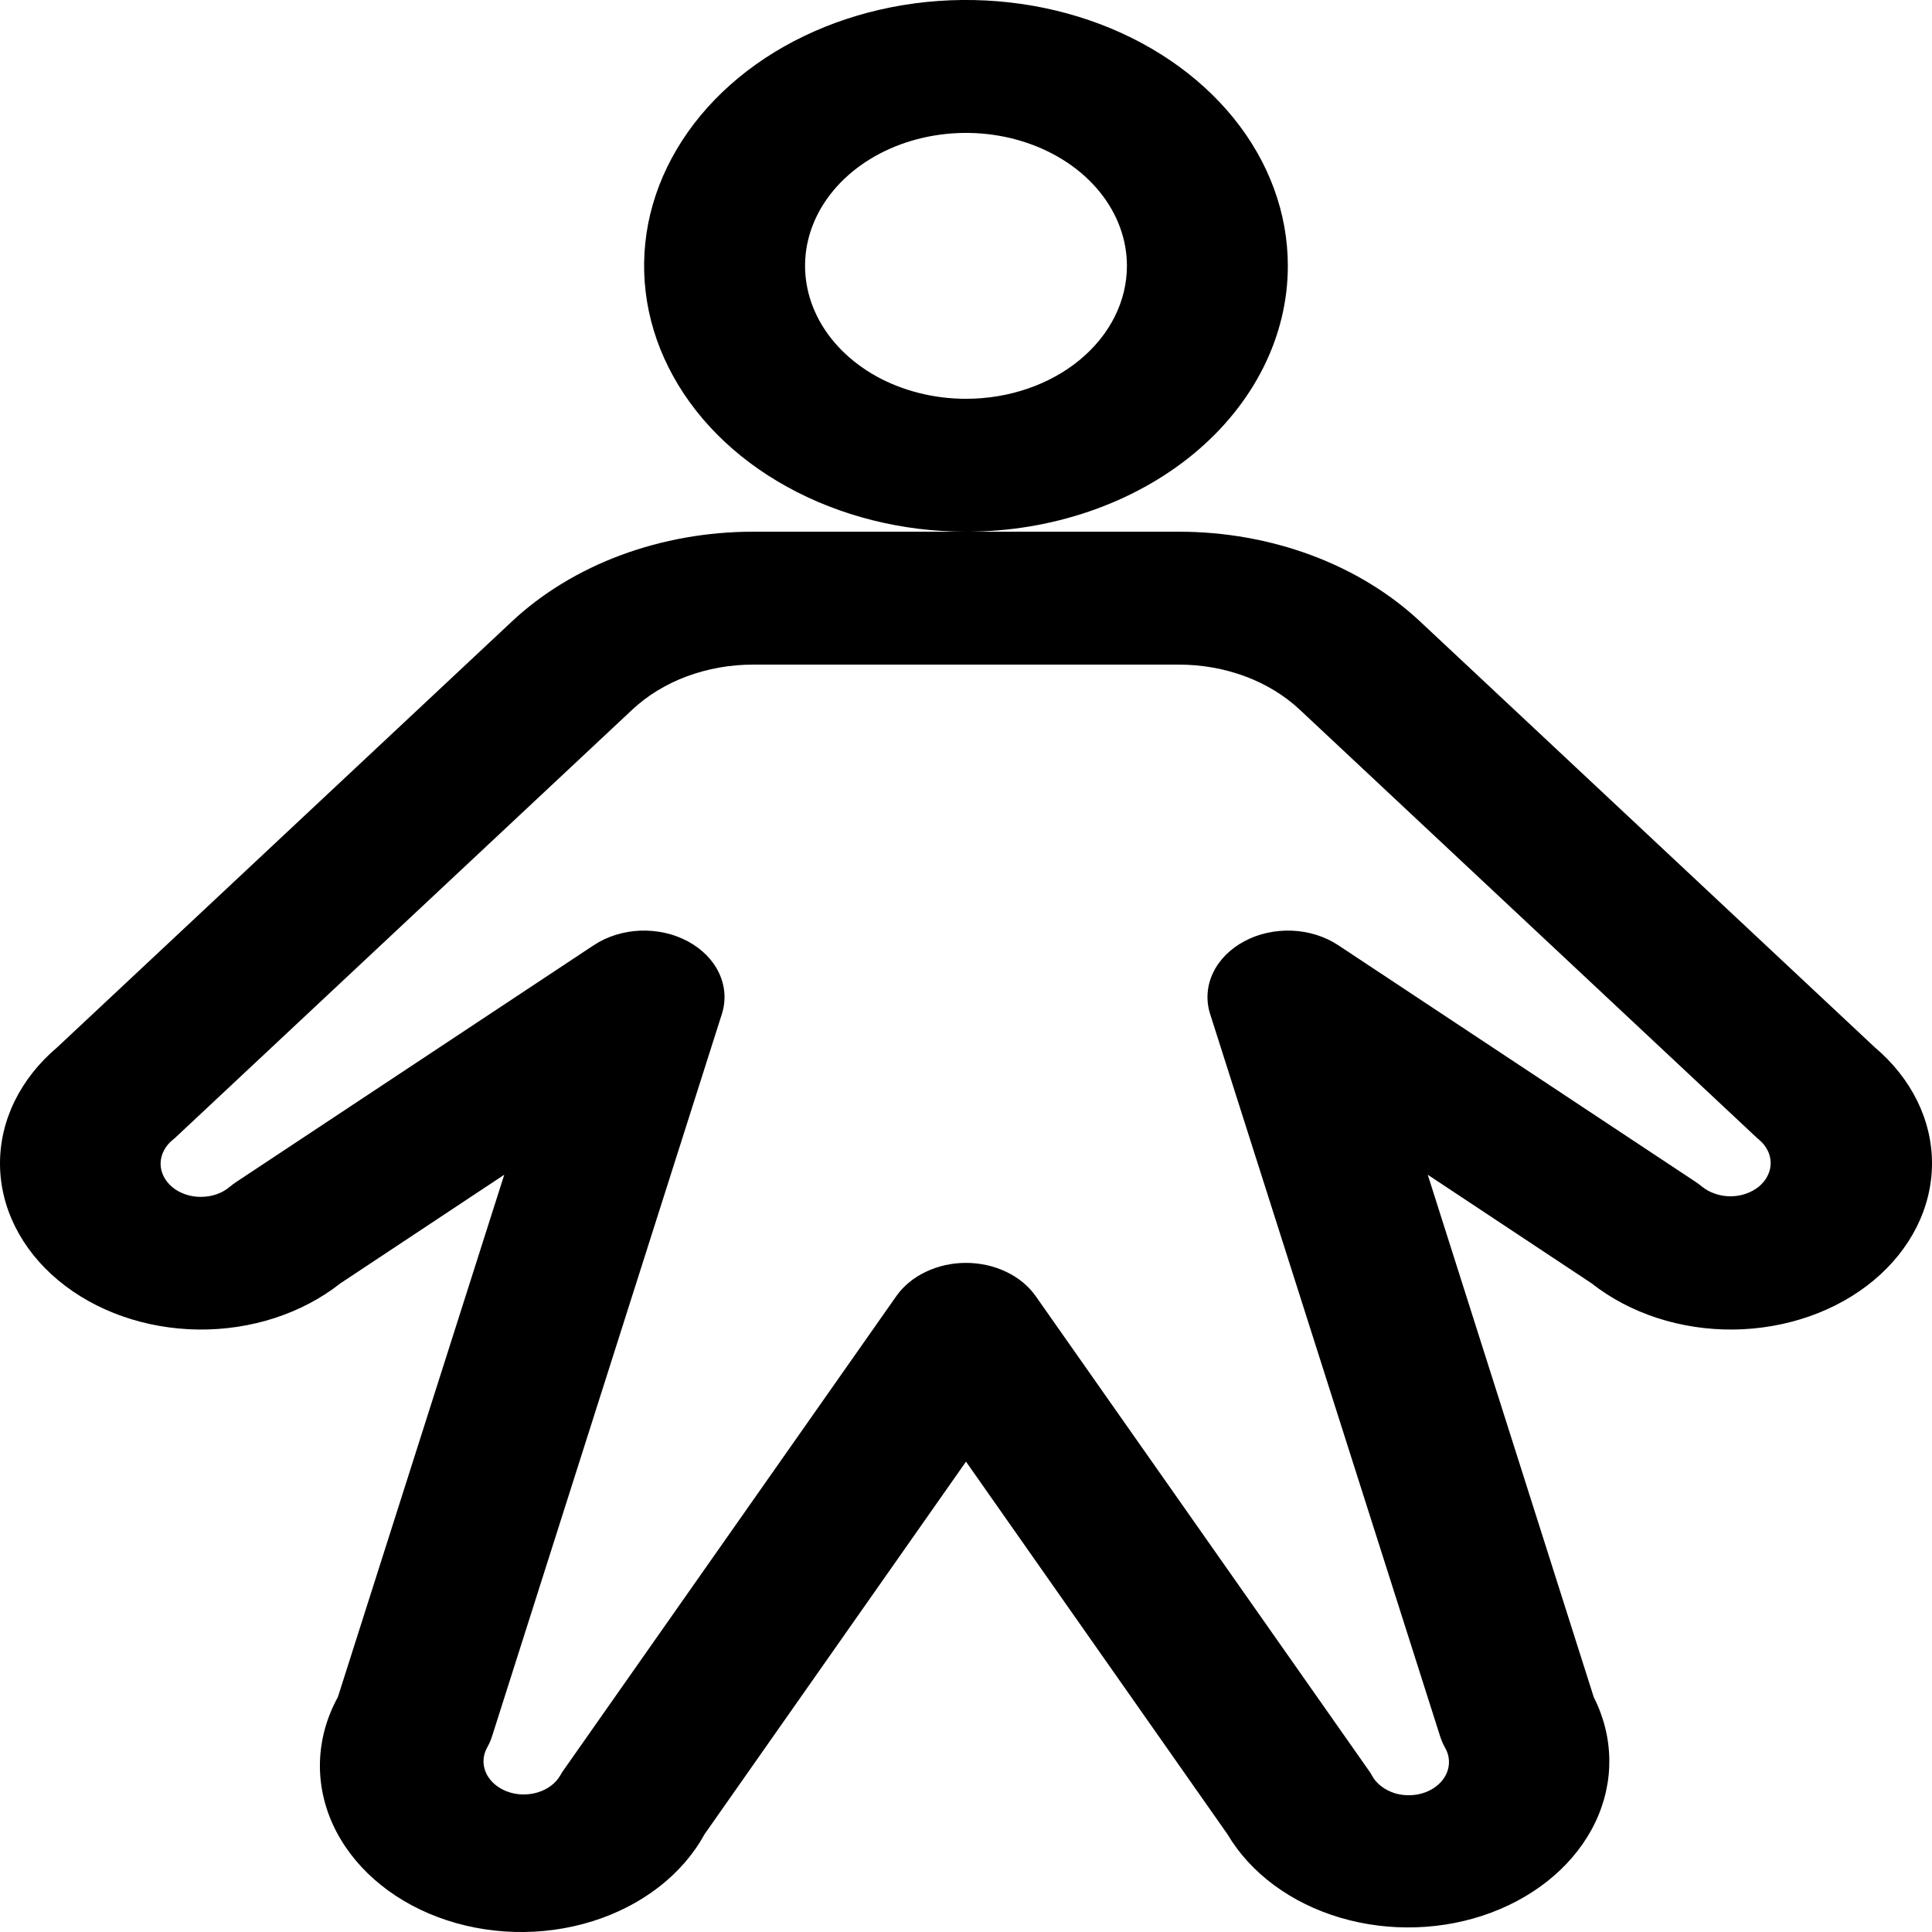 <svg width="24" height="24" viewBox="0 0 24 24" fill="none" xmlns="http://www.w3.org/2000/svg">
<path d="M15.998 3.303C15.998 2.649 15.764 2.011 15.325 1.468C14.885 0.925 14.261 0.501 13.53 0.251C12.8 0.001 11.996 -0.064 11.22 0.063C10.444 0.191 9.732 0.505 9.173 0.967C8.614 1.429 8.233 2.018 8.078 2.658C7.924 3.299 8.003 3.963 8.306 4.566C8.609 5.17 9.121 5.686 9.779 6.048C10.436 6.411 11.209 6.605 12 6.605C13.06 6.605 14.077 6.257 14.827 5.638C15.577 5.018 15.998 4.178 15.998 3.303ZM12 4.954C11.605 4.954 11.218 4.857 10.889 4.676C10.561 4.494 10.304 4.236 10.153 3.934C10.002 3.633 9.962 3.301 10.039 2.98C10.116 2.66 10.307 2.366 10.586 2.135C10.866 1.904 11.222 1.747 11.61 1.683C11.998 1.619 12.4 1.652 12.765 1.777C13.13 1.902 13.443 2.114 13.662 2.385C13.882 2.657 13.999 2.976 13.999 3.303C13.999 3.74 13.789 4.16 13.414 4.47C13.039 4.78 12.53 4.954 12 4.954ZM23.288 13.009L17.644 7.723C17.269 7.371 16.807 7.09 16.29 6.897C15.773 6.705 15.212 6.605 14.645 6.605H9.355C8.788 6.605 8.227 6.705 7.71 6.897C7.193 7.09 6.731 7.371 6.356 7.723L0.712 13.009C0.254 13.396 -0.002 13.916 1.10433e-05 14.458C0.002 14.999 0.261 15.519 0.723 15.904C1.184 16.289 1.809 16.508 2.465 16.516C3.121 16.523 3.753 16.317 4.227 15.943L6.264 14.593L4.197 21.082C3.923 21.581 3.901 22.15 4.134 22.662C4.368 23.175 4.838 23.59 5.442 23.816C6.046 24.042 6.734 24.061 7.355 23.868C7.975 23.675 8.478 23.286 8.751 22.787L12 18.157L15.249 22.787C15.535 23.27 16.037 23.641 16.648 23.822C17.26 24.003 17.933 23.981 18.525 23.759C19.117 23.537 19.581 23.134 19.819 22.634C20.056 22.134 20.049 21.578 19.798 21.082L17.736 14.593L19.773 15.943C20.247 16.317 20.879 16.523 21.535 16.516C22.191 16.508 22.816 16.289 23.277 15.904C23.738 15.519 23.998 14.999 24 14.458C24.002 13.916 23.746 13.396 23.288 13.009ZM21.85 14.74C21.803 14.778 21.748 14.808 21.688 14.829C21.627 14.85 21.562 14.861 21.496 14.861C21.43 14.861 21.365 14.85 21.305 14.829C21.244 14.808 21.189 14.778 21.142 14.74C21.116 14.719 21.09 14.698 21.061 14.68L16.623 11.741C16.459 11.633 16.259 11.57 16.049 11.561C15.84 11.553 15.633 11.598 15.457 11.693C15.281 11.787 15.145 11.924 15.069 12.085C14.992 12.246 14.979 12.423 15.031 12.591L17.89 21.57C17.905 21.617 17.925 21.664 17.95 21.709C17.979 21.758 17.996 21.812 17.999 21.866C18.003 21.921 17.993 21.976 17.971 22.027C17.949 22.079 17.914 22.126 17.87 22.166C17.825 22.207 17.771 22.24 17.711 22.263C17.651 22.286 17.586 22.299 17.52 22.301C17.454 22.303 17.388 22.295 17.326 22.276C17.264 22.256 17.207 22.227 17.159 22.19C17.11 22.153 17.071 22.108 17.044 22.058C17.032 22.035 17.018 22.014 17.003 21.993L12.865 16.1C12.777 15.975 12.651 15.871 12.499 15.799C12.347 15.726 12.175 15.688 12 15.688C11.825 15.688 11.653 15.726 11.501 15.799C11.349 15.871 11.223 15.975 11.135 16.1L7.002 21.988C6.987 22.009 6.973 22.03 6.961 22.053C6.933 22.102 6.894 22.146 6.845 22.183C6.797 22.219 6.74 22.248 6.678 22.266C6.586 22.294 6.485 22.299 6.388 22.28C6.292 22.26 6.205 22.218 6.138 22.158C6.071 22.098 6.027 22.022 6.012 21.941C5.997 21.86 6.012 21.778 6.054 21.704C6.079 21.659 6.099 21.612 6.114 21.564L8.969 12.591C9.021 12.423 9.008 12.246 8.931 12.085C8.855 11.924 8.719 11.787 8.543 11.693C8.367 11.598 8.16 11.553 7.951 11.561C7.741 11.57 7.541 11.633 7.377 11.741L2.939 14.68C2.91 14.698 2.884 14.719 2.858 14.74C2.812 14.78 2.756 14.812 2.695 14.834C2.634 14.856 2.568 14.867 2.502 14.868C2.435 14.869 2.369 14.859 2.307 14.838C2.245 14.817 2.189 14.787 2.142 14.748C2.095 14.709 2.057 14.662 2.032 14.611C2.007 14.56 1.994 14.506 1.995 14.451C1.996 14.396 2.01 14.341 2.037 14.291C2.063 14.24 2.102 14.194 2.15 14.156C2.165 14.144 2.179 14.132 2.193 14.118L7.855 8.815C8.043 8.639 8.274 8.498 8.532 8.402C8.791 8.306 9.071 8.256 9.355 8.256H14.645C14.929 8.256 15.209 8.306 15.468 8.402C15.726 8.498 15.957 8.639 16.145 8.815L21.807 14.118C21.821 14.132 21.835 14.144 21.85 14.156C21.943 14.234 21.996 14.339 21.996 14.448C21.996 14.557 21.943 14.662 21.85 14.74Z" fill="black"/>
</svg>
